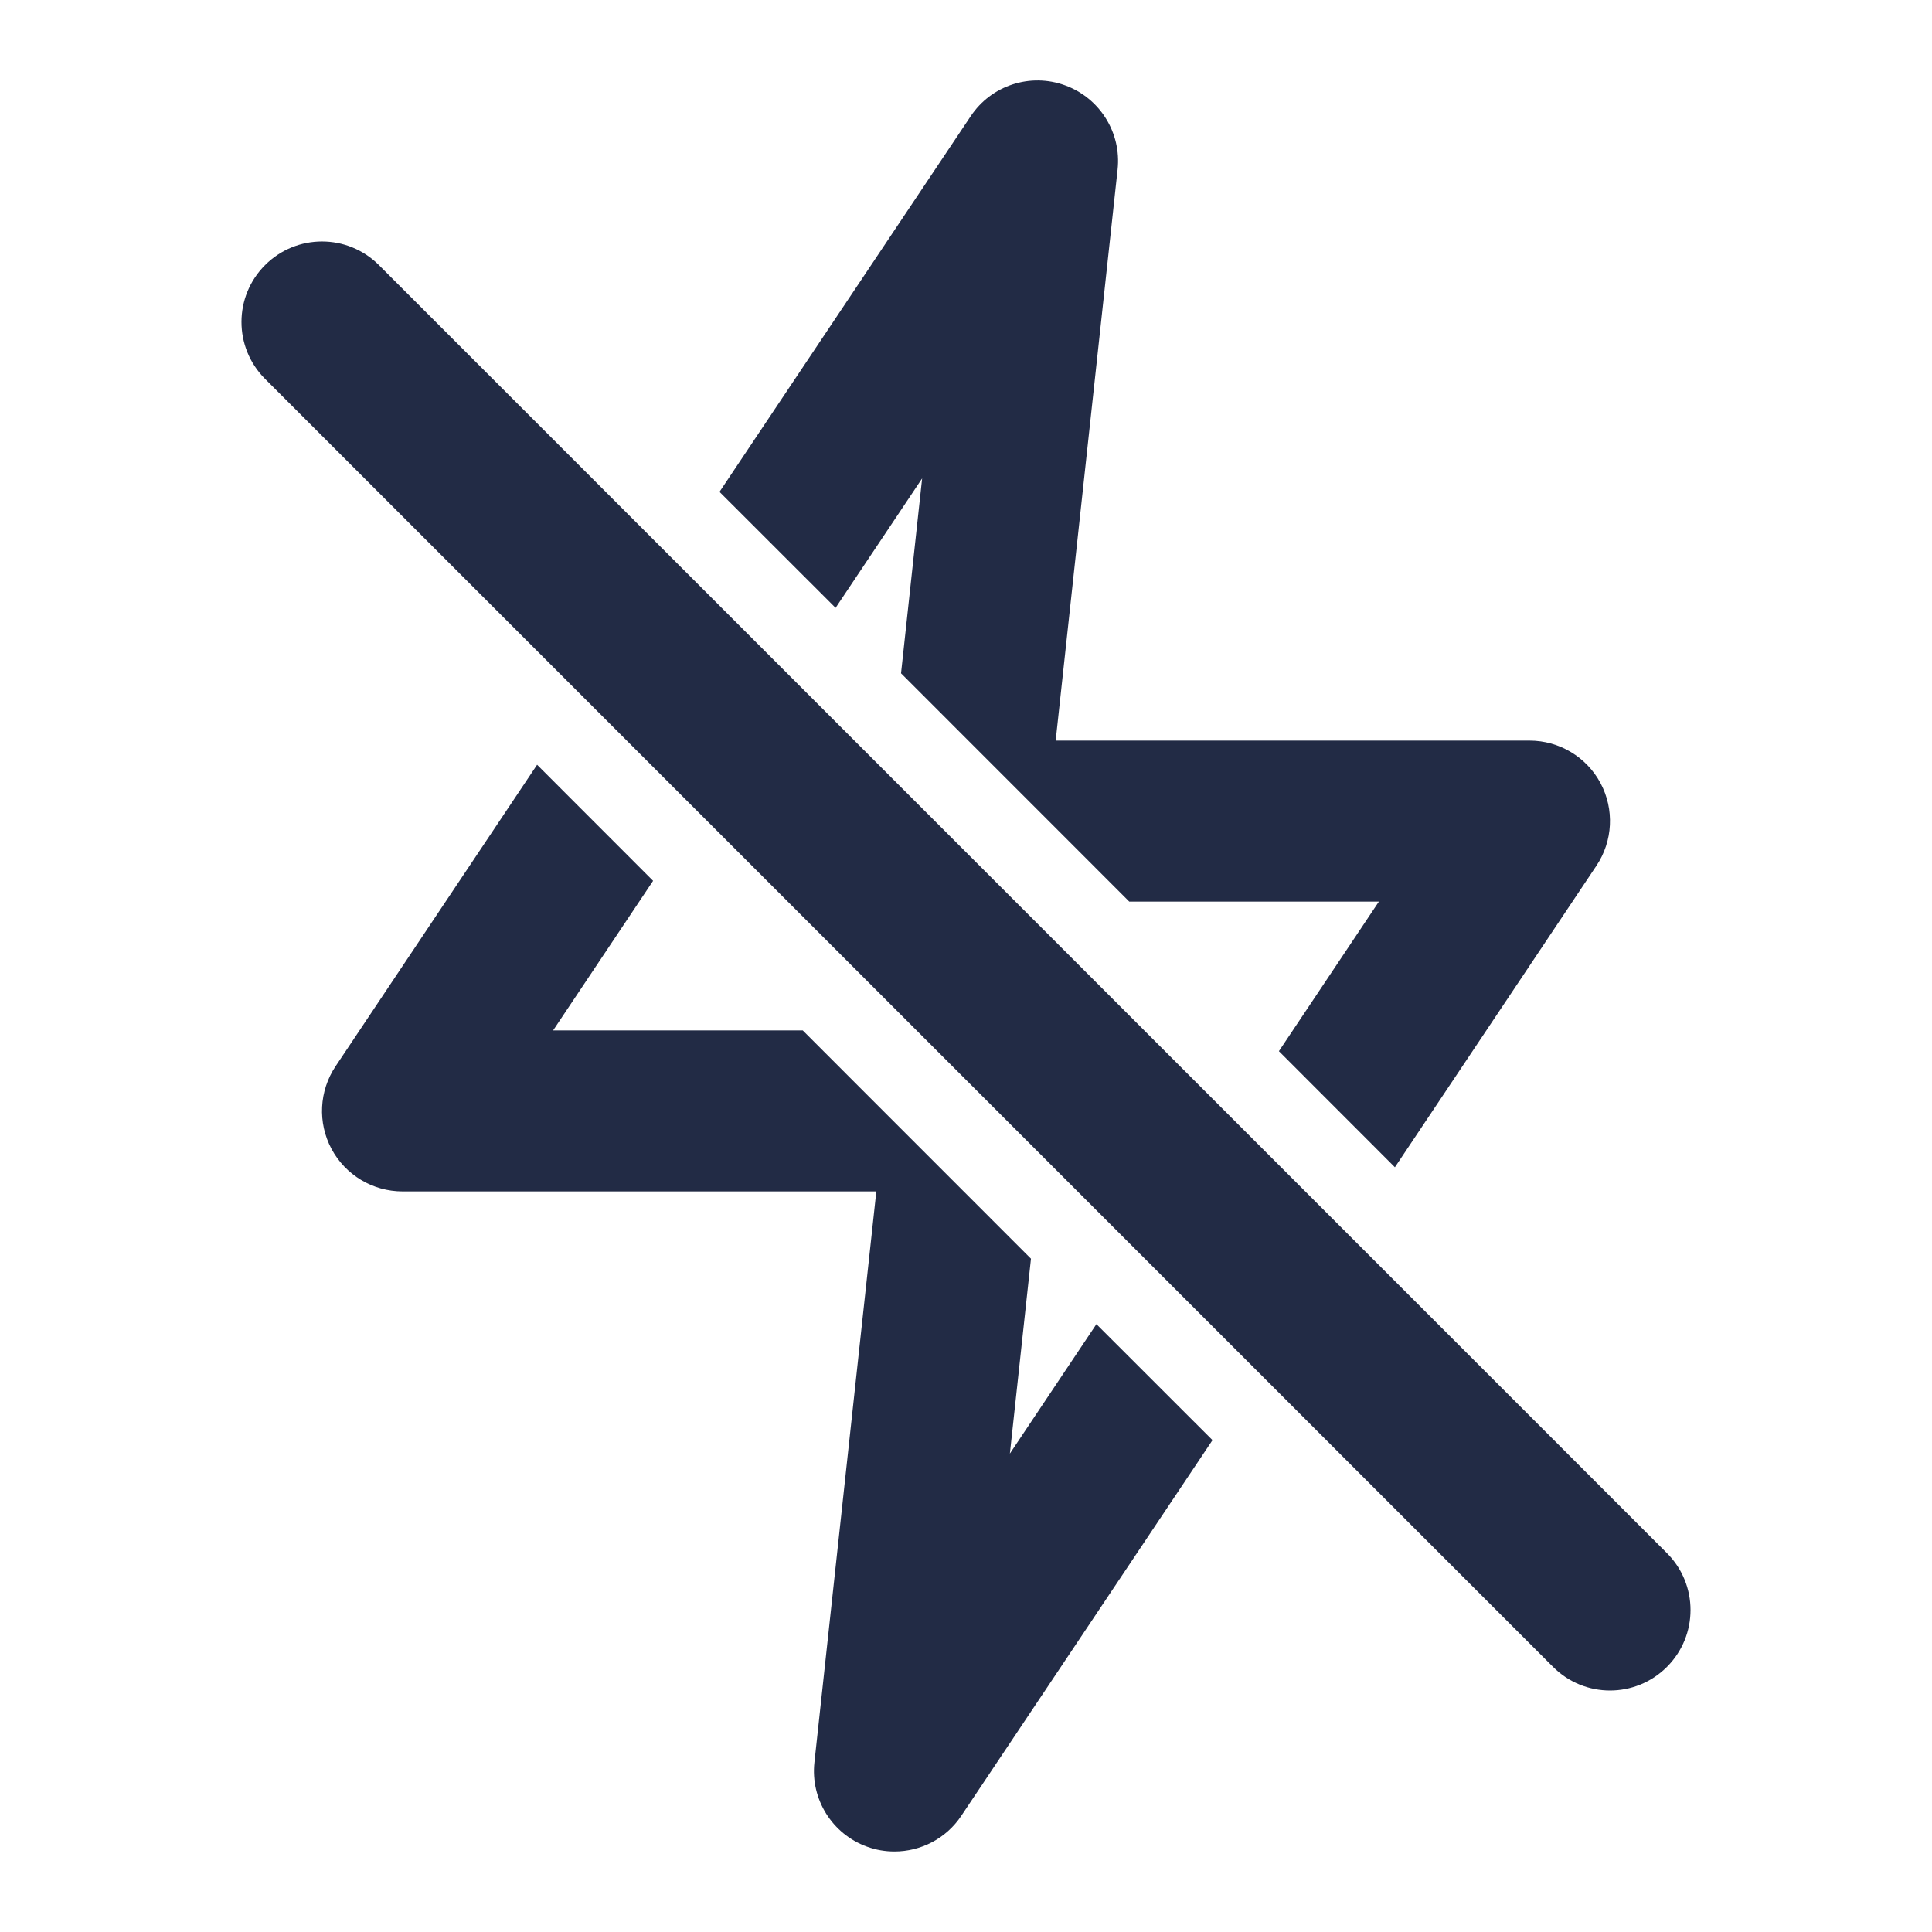 <svg width="24" height="24" viewBox="0 0 24 24" fill="none" xmlns="http://www.w3.org/2000/svg">
<path fill-rule="evenodd" clip-rule="evenodd" d="M11.193 8.364L11.455 5.943L10.38 7.551L8.938 6.11L12.058 1.444C12.313 1.06 12.798 0.902 13.23 1.06C13.663 1.217 13.933 1.65 13.883 2.107L13.114 9.2H19C19.369 9.2 19.708 9.403 19.882 9.728C20.056 10.054 20.036 10.449 19.831 10.755L17.328 14.5L15.887 13.058L17.129 11.2H14.028L11.193 8.364ZM20.707 19.293L4.707 3.293C4.316 2.902 3.684 2.902 3.293 3.293C2.902 3.684 2.902 4.316 3.293 4.707L19.293 20.707C19.488 20.902 19.744 21 20 21C20.256 21 20.512 20.902 20.707 20.707C21.098 20.316 21.098 19.684 20.707 19.293ZM12.545 18.057L12.807 15.636L9.972 12.8H6.871L8.113 10.942L6.672 9.5L4.169 13.245C3.964 13.551 3.944 13.946 4.118 14.272C4.292 14.597 4.631 14.8 5 14.8H10.886L10.117 21.893C10.067 22.35 10.337 22.783 10.77 22.94C10.882 22.981 10.997 23 11.111 23C11.438 23 11.753 22.84 11.942 22.556L15.062 17.89L13.62 16.449L12.545 18.057Z" fill="#222B45"/>
</svg>
